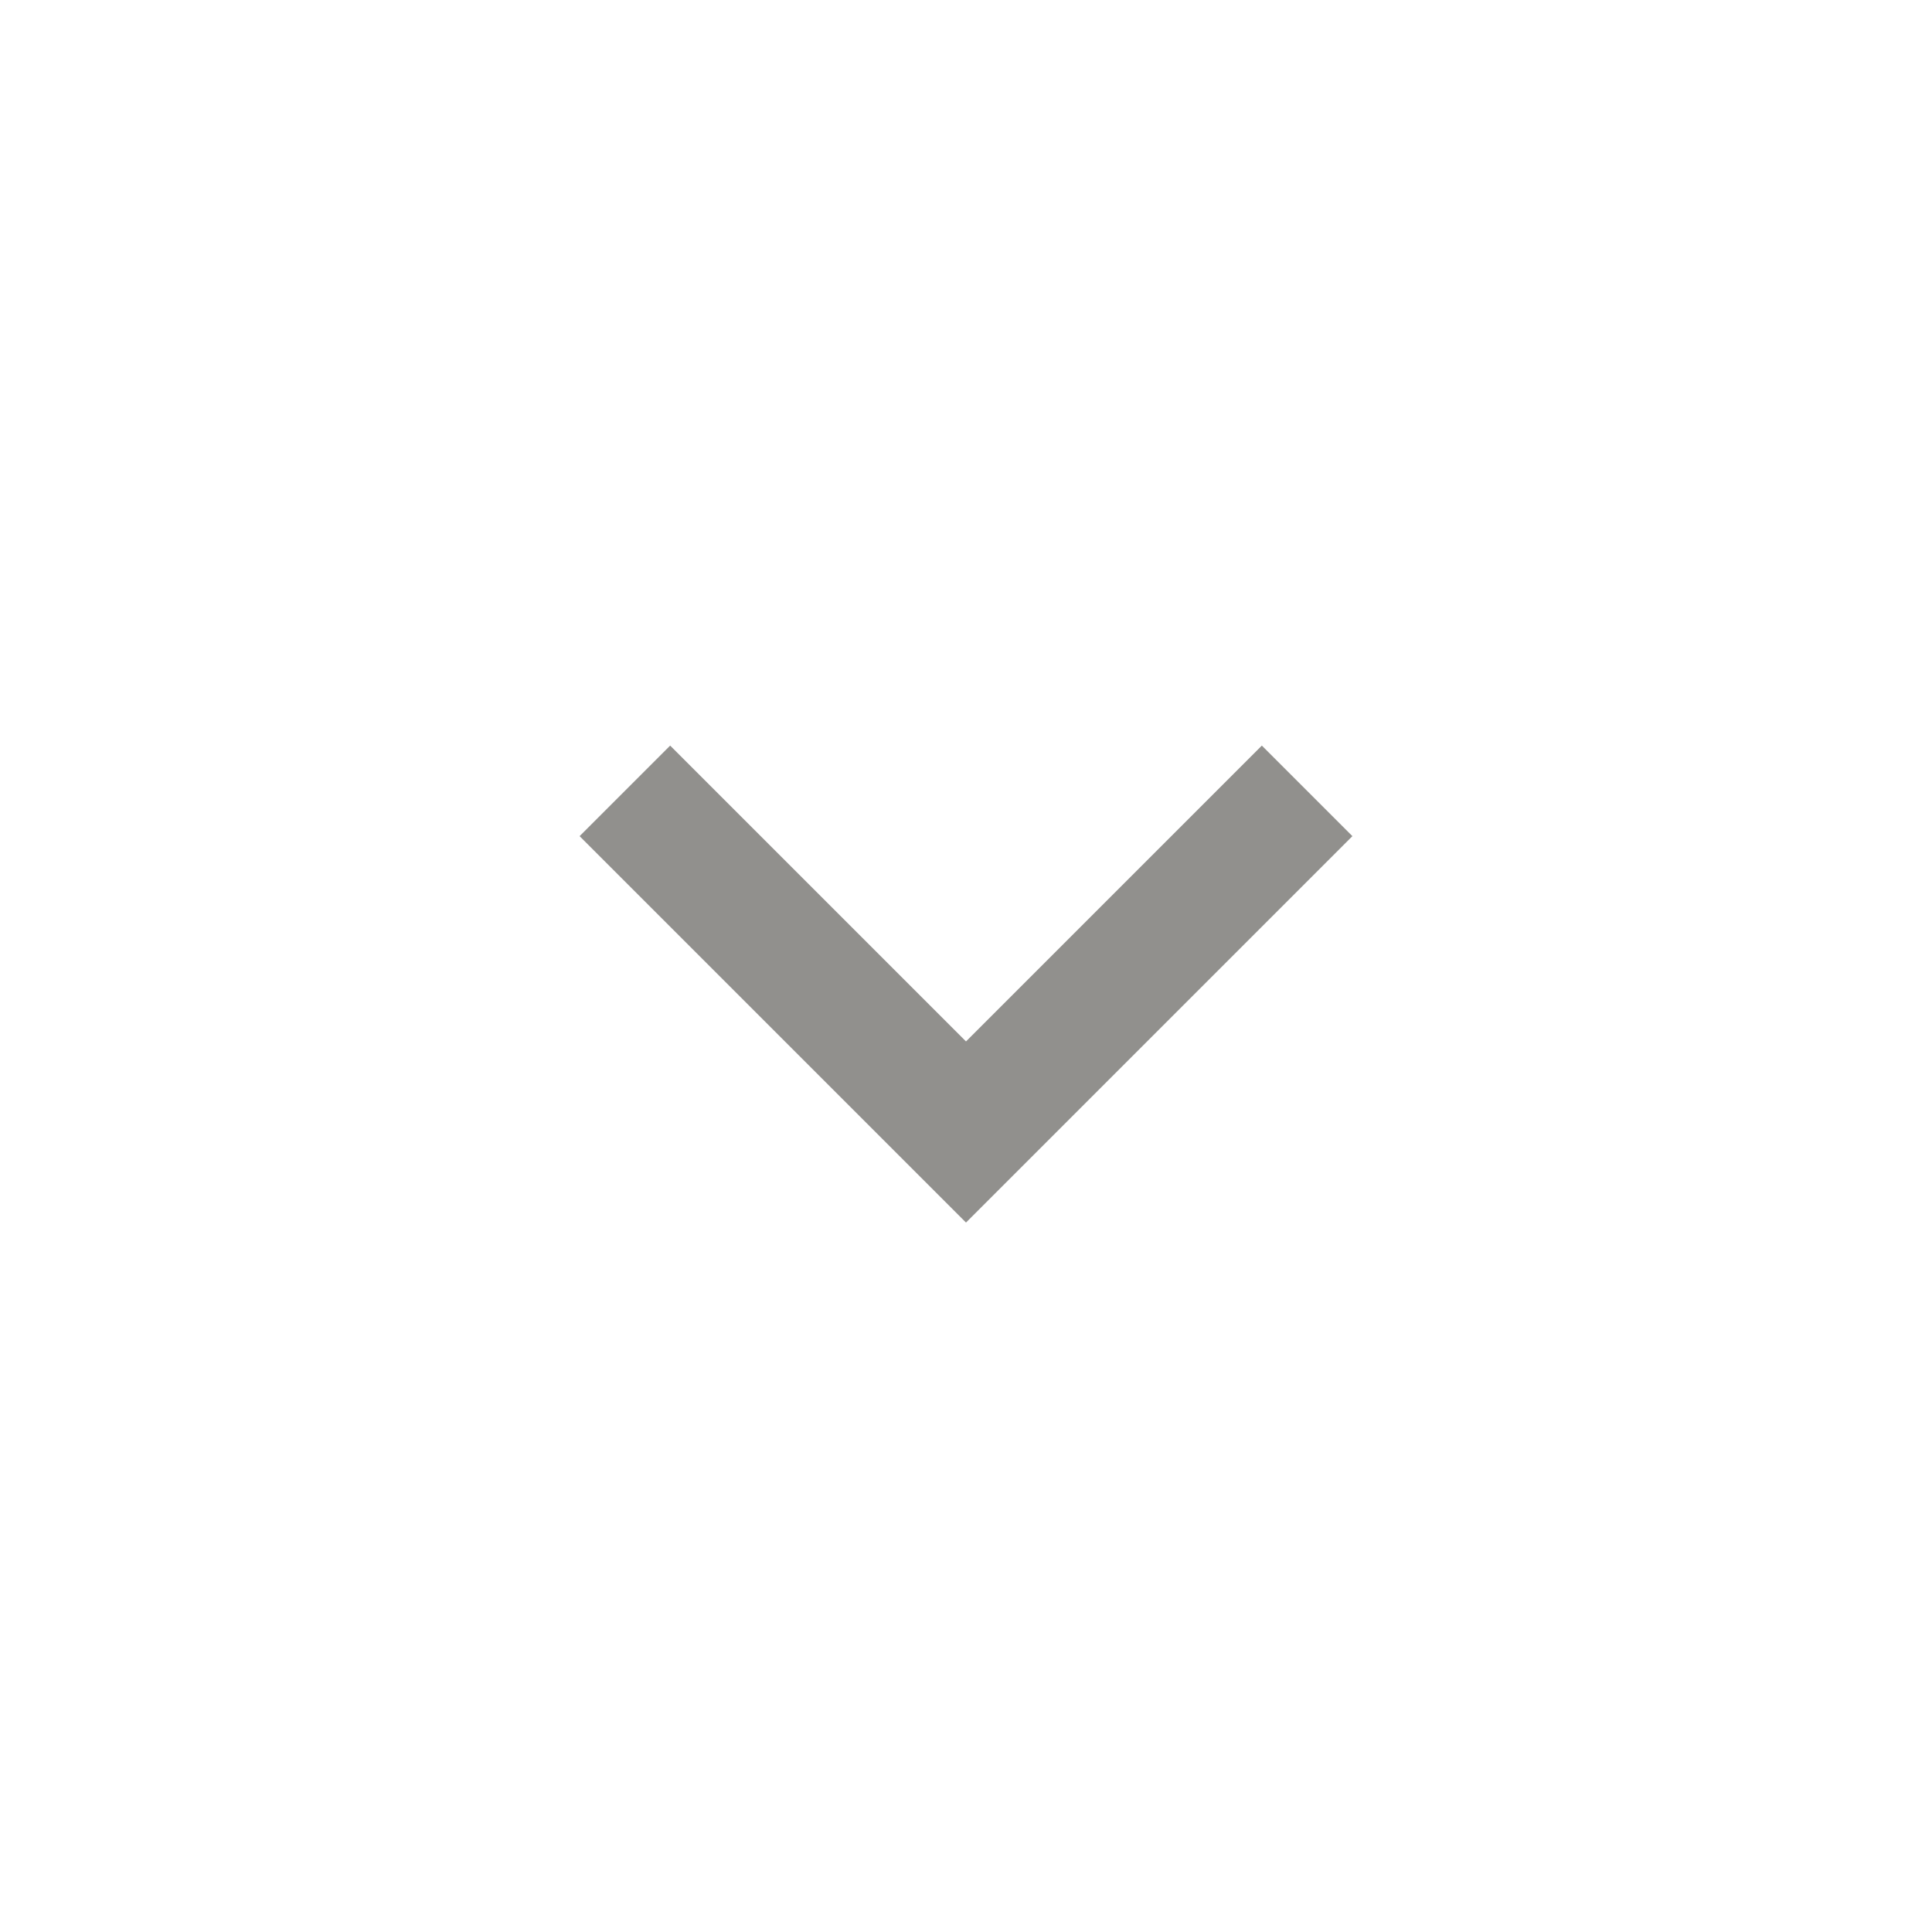 <!-- Generated by IcoMoon.io -->
<svg version="1.1" xmlns="http://www.w3.org/2000/svg" width="24" height="24" viewBox="0 0 24 24">
<title>expand_more</title>
<path fill="#91908d" d="M15.675 9.262l1.125 1.125-4.8 4.8-4.8-4.8 1.125-1.125 3.675 3.675z"></path>
</svg>
